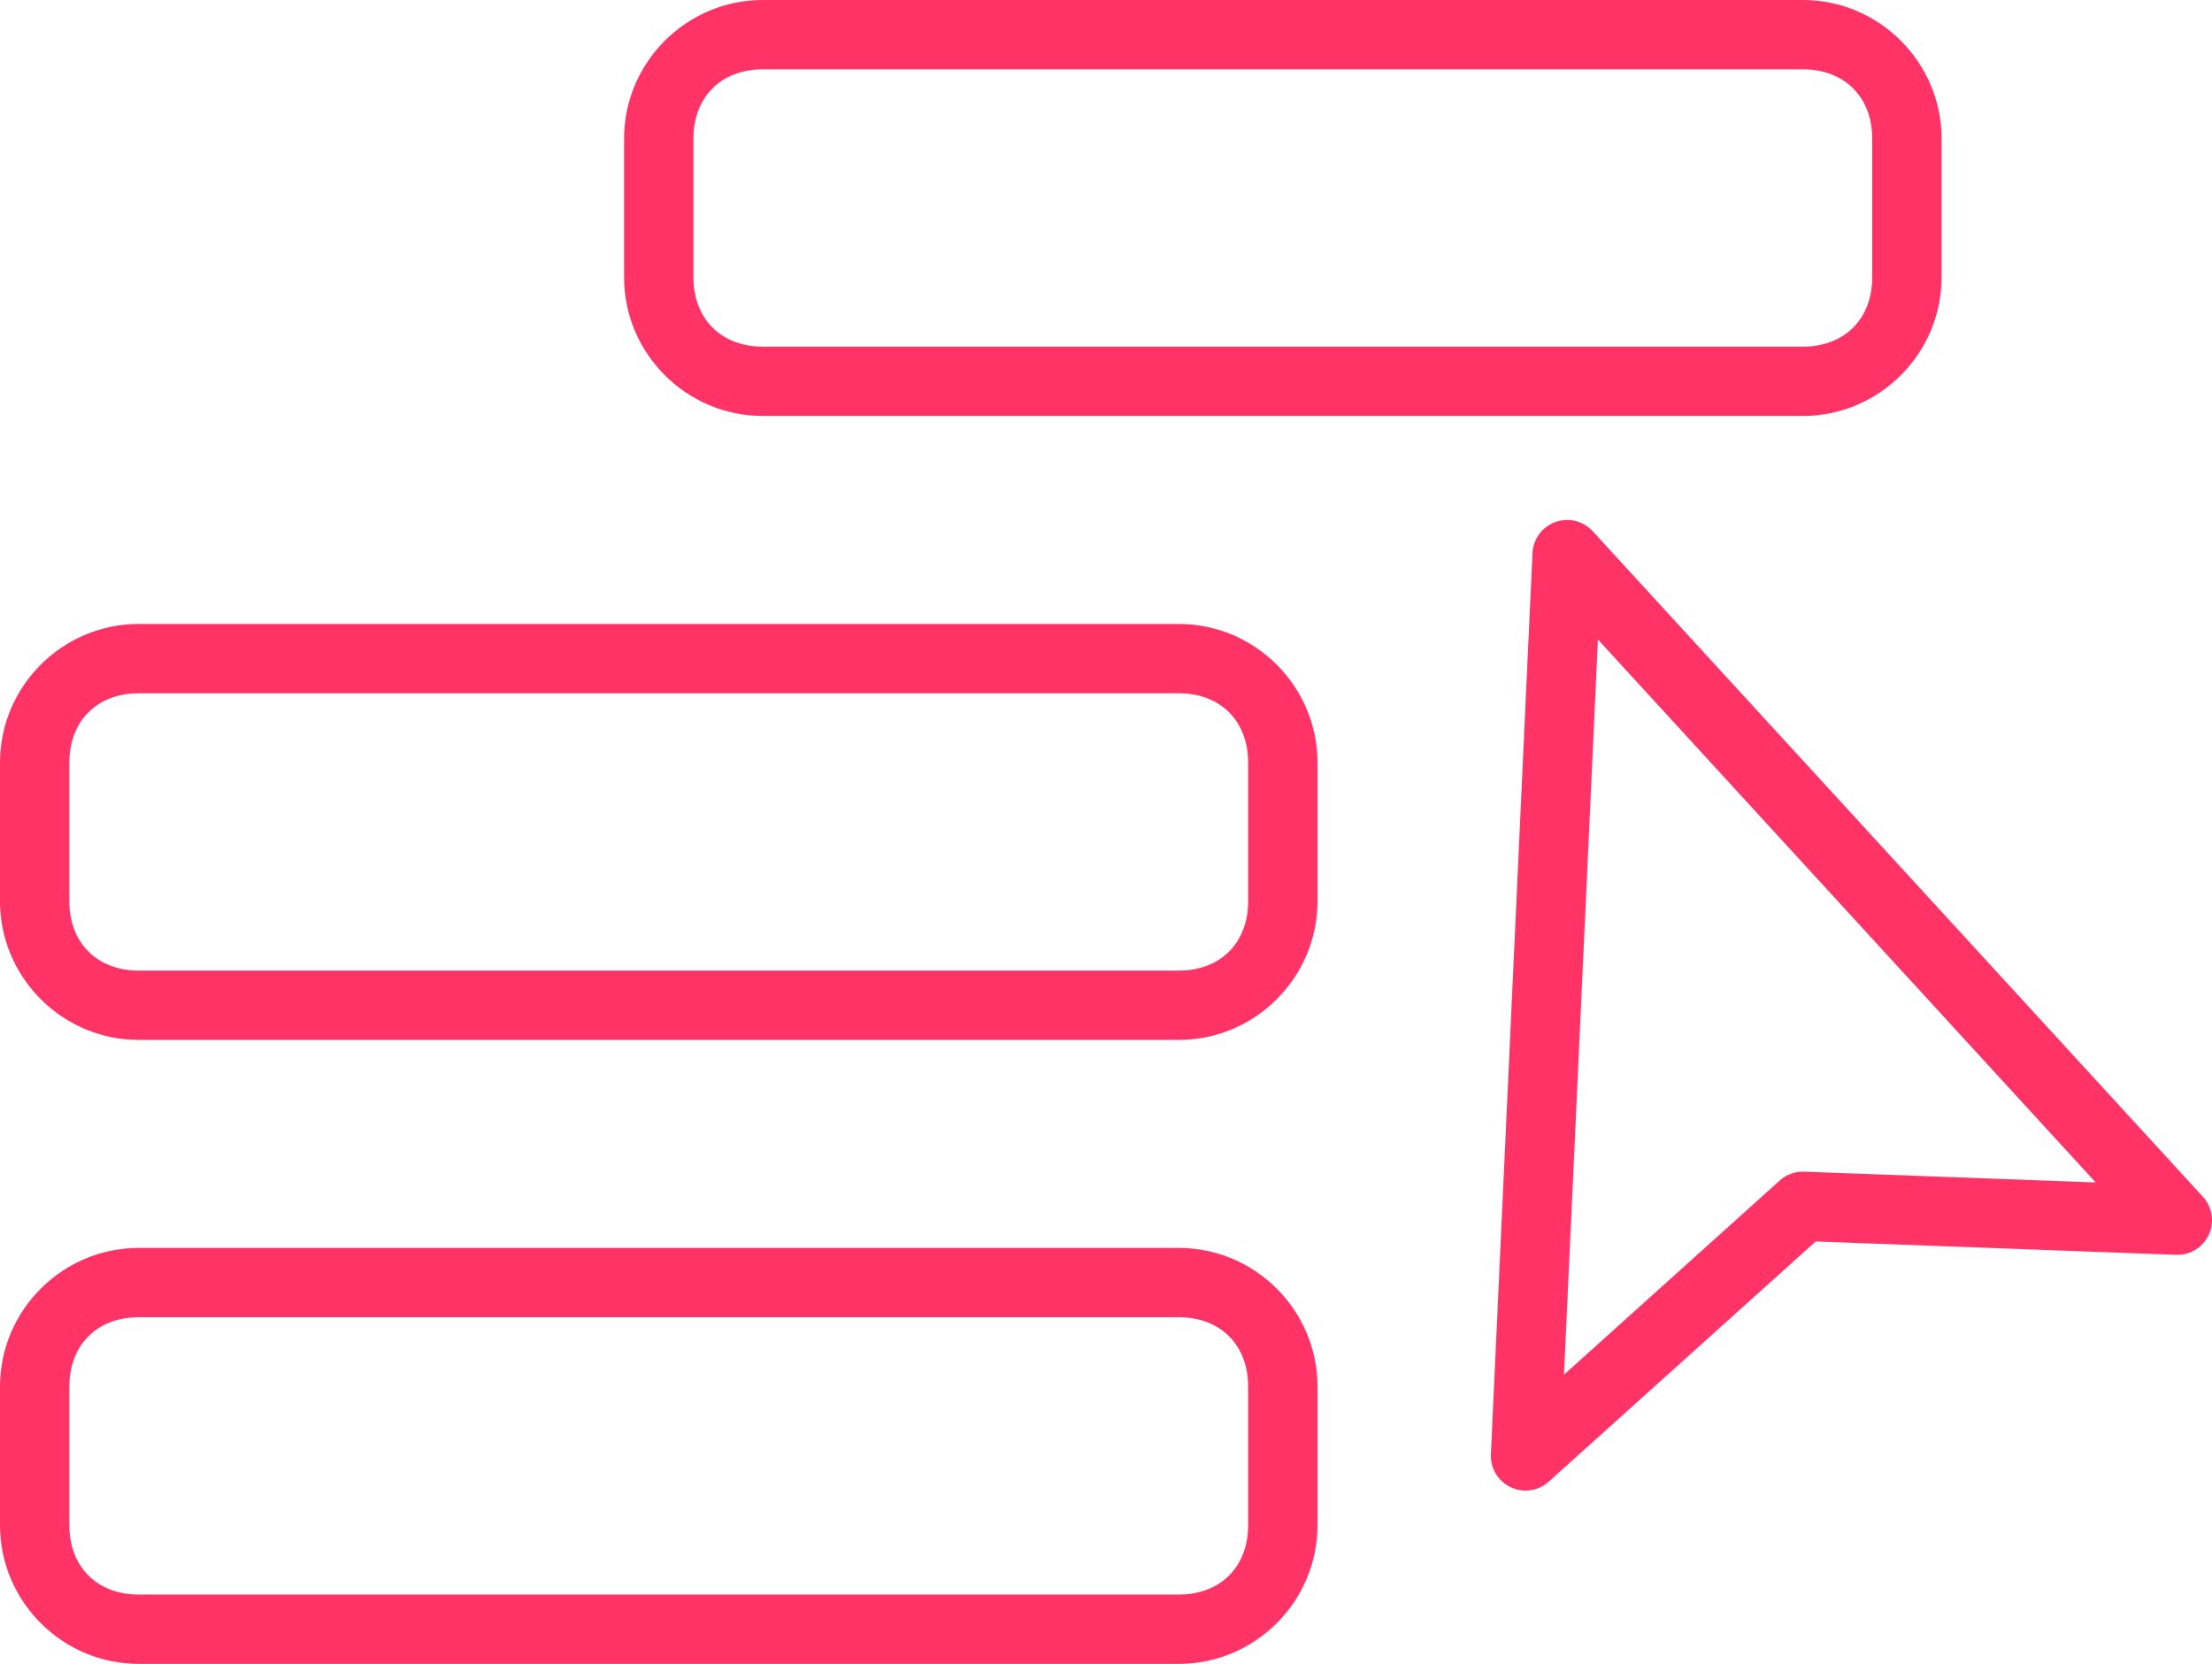 <?xml version="1.0" encoding="utf-8"?>
<!-- Generator: Adobe Illustrator 19.2.1, SVG Export Plug-In . SVG Version: 6.00 Build 0)  -->
<svg version="1.1" id="Layer_1" xmlns="http://www.w3.org/2000/svg" xmlns:xlink="http://www.w3.org/1999/xlink" x="0px" y="0px"
	 viewBox="0 0 31.9 24" style="enable-background:new 0 0 31.9 24;" xml:space="preserve">
<style type="text/css">
	.st0{fill:#FF3366;}
	.st1{fill:none;stroke:#FF3366;stroke-linejoin:round;stroke-miterlimit:10;}
</style>
<g>
	<g>
		<path class="st0" d="M26,1c0.6,0,1,0.4,1,1v2c0,0.6-0.4,1-1,1H11c-0.6,0-1-0.4-1-1V2c0-0.6,0.4-1,1-1H26 M26,0H11C9.9,0,9,0.9,9,2
			v2c0,1.1,0.9,2,2,2h15c1.1,0,2-0.9,2-2V2C28,0.9,27.1,0,26,0L26,0z"/>
	</g>
</g>
<g>
	<g>
		<path class="st0" d="M17,10c0.6,0,1,0.4,1,1v2c0,0.6-0.4,1-1,1H2c-0.6,0-1-0.4-1-1v-2c0-0.6,0.4-1,1-1H17 M17,9H2
			c-1.1,0-2,0.9-2,2v2c0,1.1,0.9,2,2,2h15c1.1,0,2-0.9,2-2v-2C19,9.9,18.1,9,17,9L17,9z"/>
	</g>
</g>
<g>
	<g>
		<path class="st0" d="M17,19c0.6,0,1,0.4,1,1v2c0,0.6-0.4,1-1,1H2c-0.6,0-1-0.4-1-1v-2c0-0.6,0.4-1,1-1H17 M17,18H2
			c-1.1,0-2,0.9-2,2v2c0,1.1,0.9,2,2,2h15c1.1,0,2-0.9,2-2v-2C19,18.9,18.1,18,17,18L17,18z"/>
	</g>
</g>
<polygon class="st1" points="31.4,17.6 26,17.4 22,21 22.6,8 "/>
</svg>
